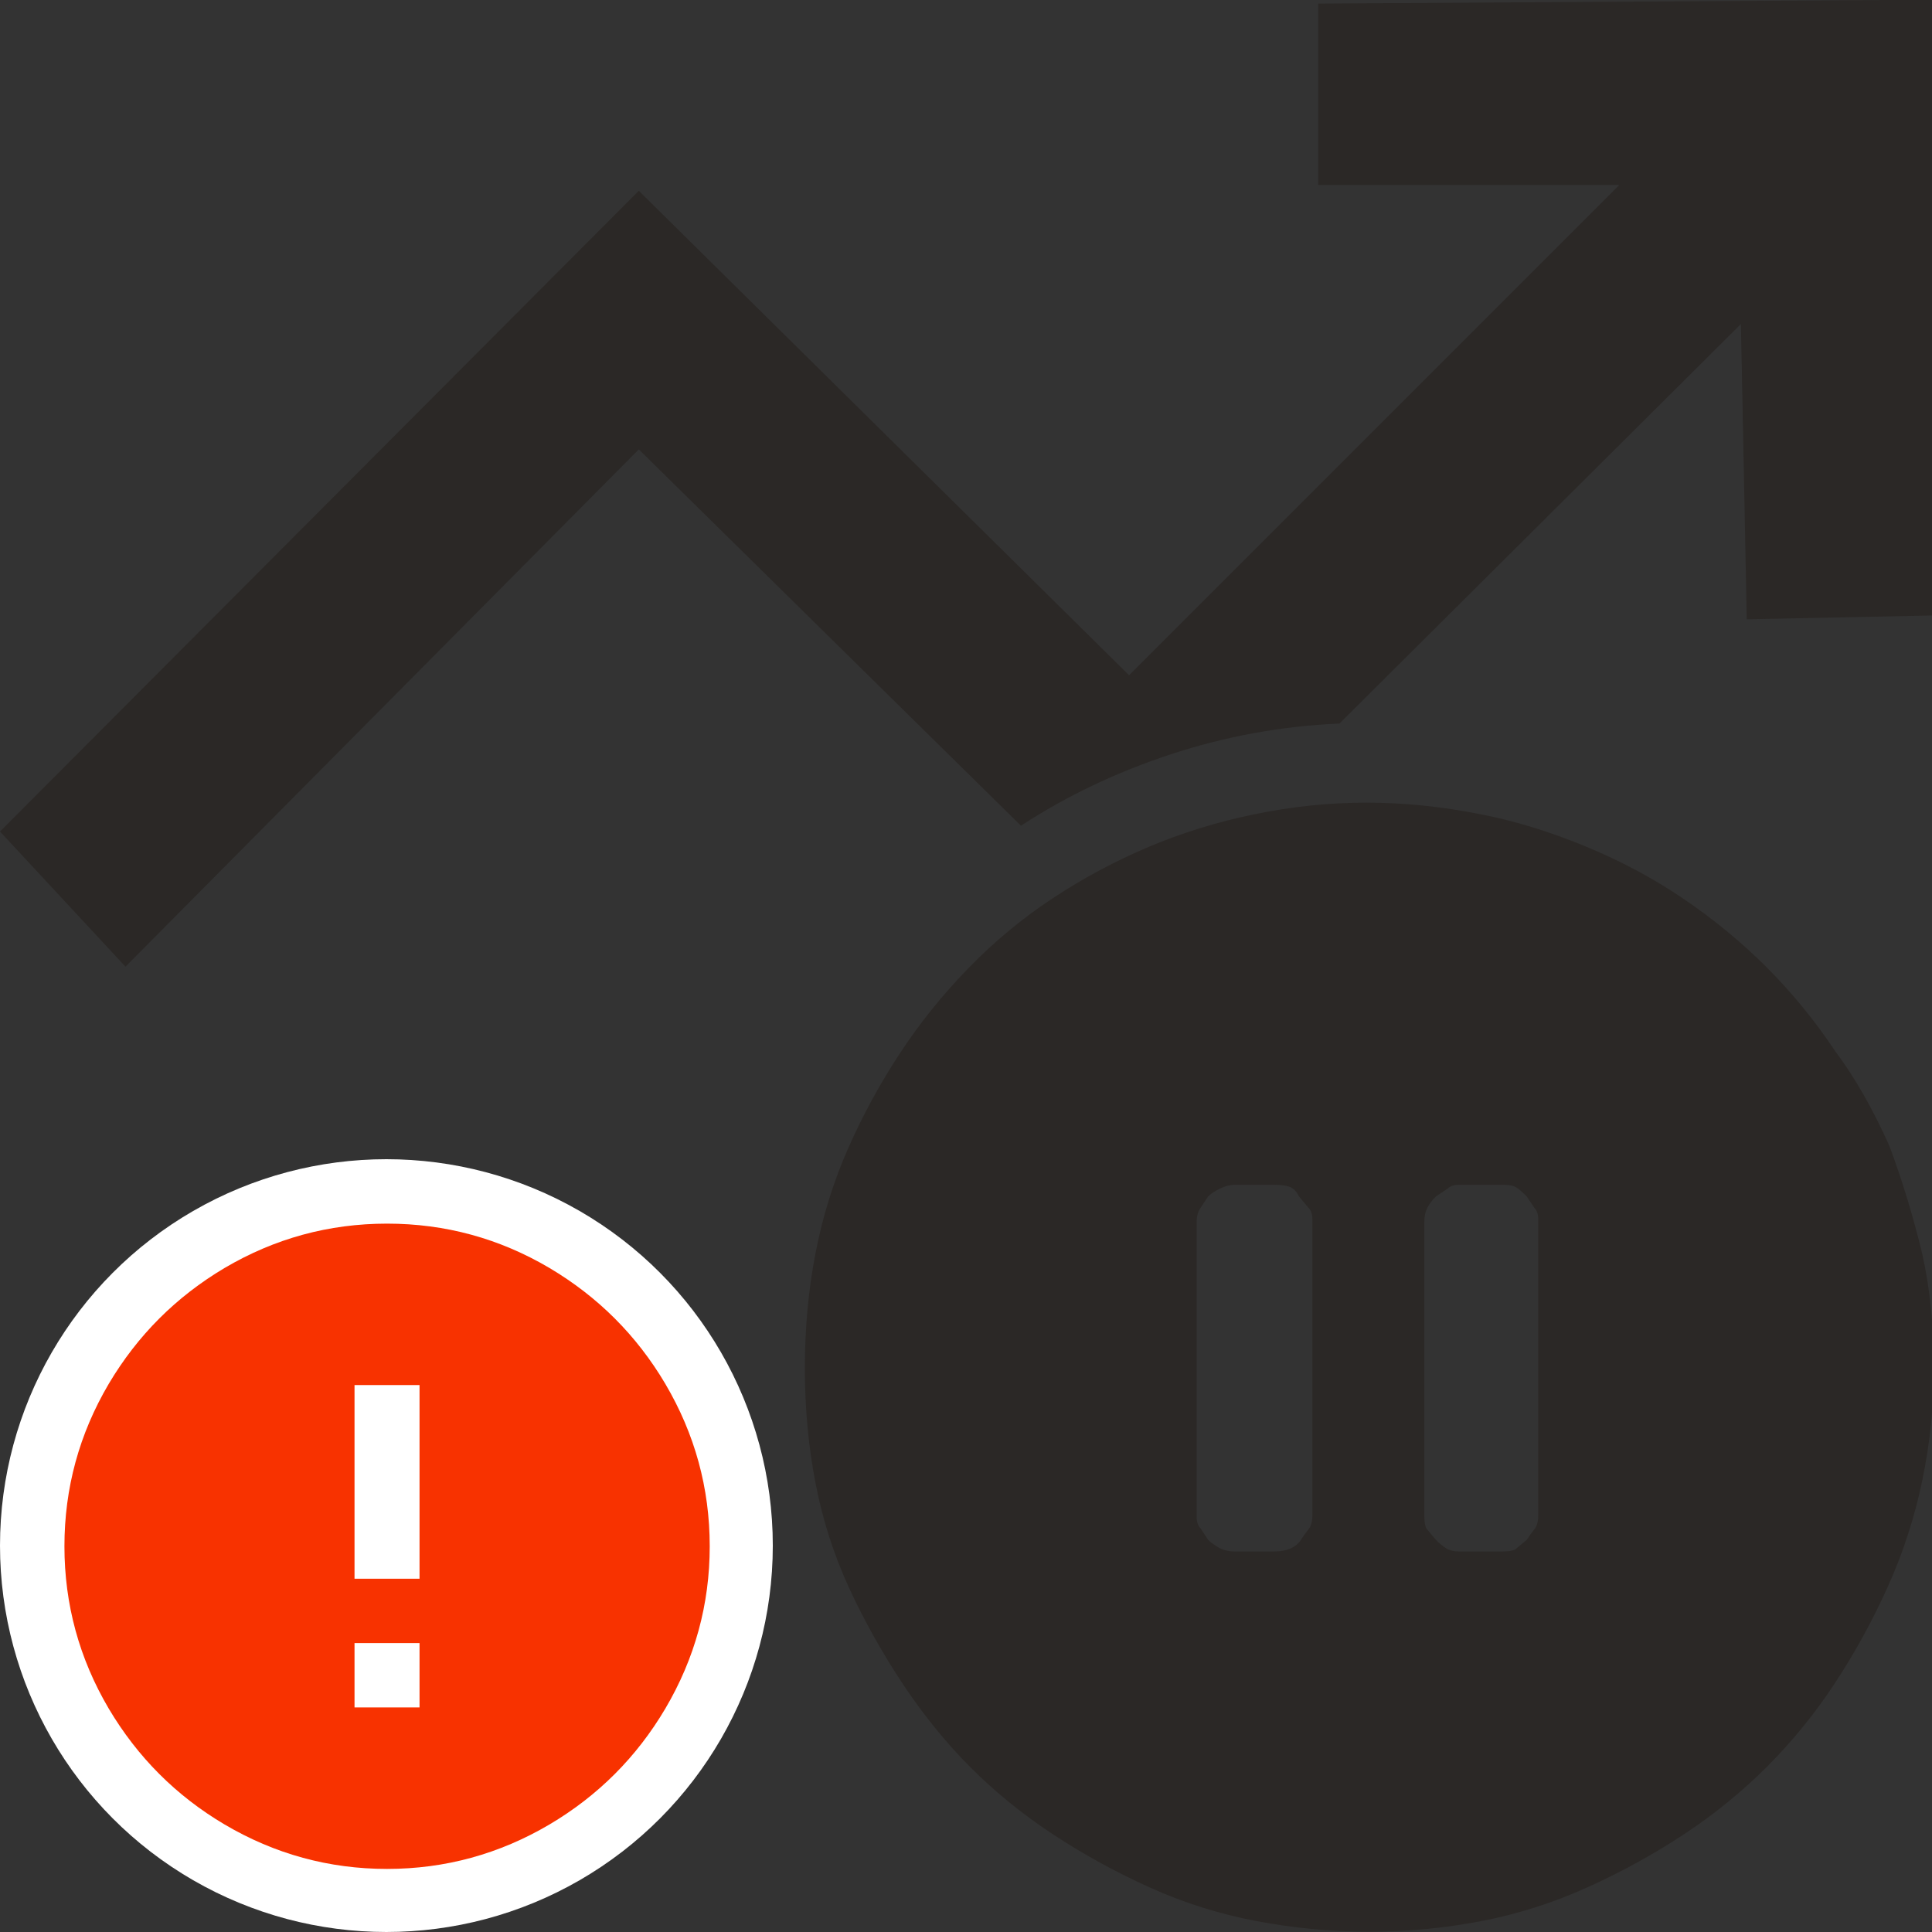 <?xml version="1.0" encoding="UTF-8"?>
<svg width="20px" height="20px" viewBox="0 0 20 20" version="1.1" xmlns="http://www.w3.org/2000/svg" xmlns:xlink="http://www.w3.org/1999/xlink">
    <rect x="0" y="0" width="20" height="20" fill="#333333" stroke="none"/>
    <!-- Generator: Sketch 51.3 (57544) - http://www.bohemiancoding.com/sketch -->
    <title>icons / classes/ BMC_ActivityEnd_32_Error</title>
    <desc>Created with Sketch.</desc>
    <defs></defs>
    <g id="icons-/-classes/-BMC_ActivityEnd_32" stroke="none" stroke-width="1" fill="none" fill-rule="evenodd">
        <g>
            <g id="icons-/-20x20-icon-field" fill="#F5A623" fill-rule="nonzero" opacity="0">
                <rect x="0" y="0" width="20" height="20"></rect>
            </g>
            <path d="M13.646,0.037 L20.02,-0.003 L20.02,6.371 L18.082,6.411 L18.022,3.354 L13.866,7.49 C13.267,7.516 12.684,7.623 12.118,7.809 C11.552,7.996 11.036,8.242 10.569,8.548 L6.613,4.652 L1.299,10.007 L0,8.608 L6.613,1.975 L11.688,6.99 L16.763,1.915 L13.646,1.915 L13.646,0.037 Z M19.56,11.865 C19.694,12.225 19.807,12.598 19.9,12.984 C19.98,13.344 20.02,13.737 20.02,14.163 C20.02,14.549 19.98,14.935 19.9,15.322 C19.82,15.708 19.7,16.078 19.54,16.431 C19.381,16.784 19.197,17.117 18.991,17.43 C18.785,17.743 18.551,18.029 18.292,18.289 C18.032,18.548 17.746,18.782 17.433,18.988 C17.12,19.194 16.787,19.378 16.434,19.537 C16.081,19.697 15.714,19.814 15.335,19.887 C14.955,19.96 14.569,19.997 14.176,19.997 C13.783,19.997 13.393,19.96 13.007,19.887 C12.621,19.814 12.251,19.697 11.898,19.537 C11.545,19.378 11.212,19.194 10.899,18.988 C10.586,18.782 10.303,18.552 10.05,18.299 C9.797,18.046 9.564,17.759 9.351,17.44 C9.138,17.12 8.951,16.787 8.791,16.441 C8.631,16.094 8.515,15.731 8.442,15.352 C8.368,14.972 8.332,14.576 8.332,14.163 C8.332,13.75 8.368,13.354 8.442,12.974 C8.515,12.594 8.628,12.231 8.781,11.885 C8.934,11.539 9.114,11.209 9.321,10.896 C9.527,10.583 9.764,10.29 10.03,10.017 C10.296,9.744 10.586,9.504 10.899,9.298 C11.212,9.091 11.542,8.915 11.888,8.768 C12.234,8.622 12.601,8.508 12.987,8.429 C13.373,8.349 13.76,8.309 14.146,8.309 C14.532,8.309 14.925,8.349 15.325,8.429 C15.671,8.495 16.031,8.605 16.404,8.758 C16.777,8.911 17.12,9.095 17.433,9.308 C17.746,9.521 18.032,9.757 18.292,10.017 C18.551,10.277 18.788,10.566 19.001,10.886 C19.201,11.153 19.387,11.479 19.56,11.865 Z M13.586,15.681 L13.586,12.624 C13.586,12.571 13.573,12.531 13.546,12.504 L13.447,12.385 C13.42,12.331 13.387,12.298 13.347,12.285 C13.307,12.271 13.253,12.265 13.187,12.265 L12.787,12.265 C12.734,12.265 12.681,12.278 12.627,12.305 C12.574,12.331 12.534,12.358 12.507,12.385 L12.428,12.504 C12.401,12.544 12.388,12.591 12.388,12.644 L12.388,15.701 C12.388,15.755 12.401,15.795 12.428,15.821 L12.507,15.941 C12.534,15.968 12.571,15.994 12.617,16.021 C12.664,16.048 12.721,16.061 12.787,16.061 L13.187,16.061 C13.253,16.061 13.31,16.051 13.357,16.031 C13.403,16.011 13.44,15.981 13.467,15.941 C13.493,15.901 13.52,15.864 13.546,15.831 C13.573,15.798 13.586,15.748 13.586,15.681 Z M15.924,15.681 L15.924,12.624 C15.924,12.571 15.911,12.531 15.884,12.504 L15.804,12.385 C15.751,12.331 15.711,12.298 15.684,12.285 C15.658,12.271 15.611,12.265 15.544,12.265 L15.105,12.265 C15.052,12.265 15.012,12.278 14.985,12.305 L14.865,12.385 C14.825,12.425 14.795,12.465 14.775,12.504 C14.755,12.544 14.745,12.591 14.745,12.644 L14.745,15.701 C14.745,15.755 14.752,15.795 14.765,15.821 L14.865,15.941 C14.905,15.981 14.942,16.011 14.975,16.031 C15.008,16.051 15.052,16.061 15.105,16.061 L15.544,16.061 C15.611,16.061 15.658,16.054 15.684,16.041 L15.804,15.941 C15.831,15.901 15.857,15.864 15.884,15.831 C15.911,15.798 15.924,15.748 15.924,15.681 Z" id="" fill="#2B2826"></path>
            <g id="icons-/-Error_Mark" transform="translate(0, 12)">
                <circle id="Oval" fill="#FFFFFF" fill-rule="nonzero" cx="4" cy="4" r="4"></circle>
                <path d="M4.007,0.667 C4.609,0.667 5.17,0.82 5.688,1.126 C6.19,1.424 6.59,1.823 6.887,2.325 C7.193,2.844 7.347,3.405 7.347,4.007 C7.347,4.608 7.193,5.169 6.887,5.688 C6.59,6.19 6.19,6.59 5.688,6.887 C5.169,7.193 4.608,7.347 4.007,7.347 C3.405,7.347 2.844,7.193 2.325,6.887 C1.823,6.59 1.424,6.19 1.126,5.688 C0.82,5.169 0.667,4.608 0.667,4.007 C0.667,3.405 0.82,2.844 1.126,2.325 C1.424,1.823 1.823,1.424 2.325,1.126 C2.844,0.82 3.404,0.667 4.007,0.667 L4.007,0.667 Z M4.007,0.667 C4.006,0.667 4.004,0.667 4.003,0.667 L4.01,0.667 C4.009,0.667 4.008,0.667 4.007,0.667 L4.007,0.667 Z M4.343,5.675 L4.343,5.009 L3.67,5.009 L3.67,5.675 L4.343,5.675 Z M4.343,4.343 L4.343,2.338 L3.67,2.338 L3.67,4.343 L4.343,4.343 Z" id="" fill="#F83200"></path>
            </g>
        </g>
    </g>
</svg>